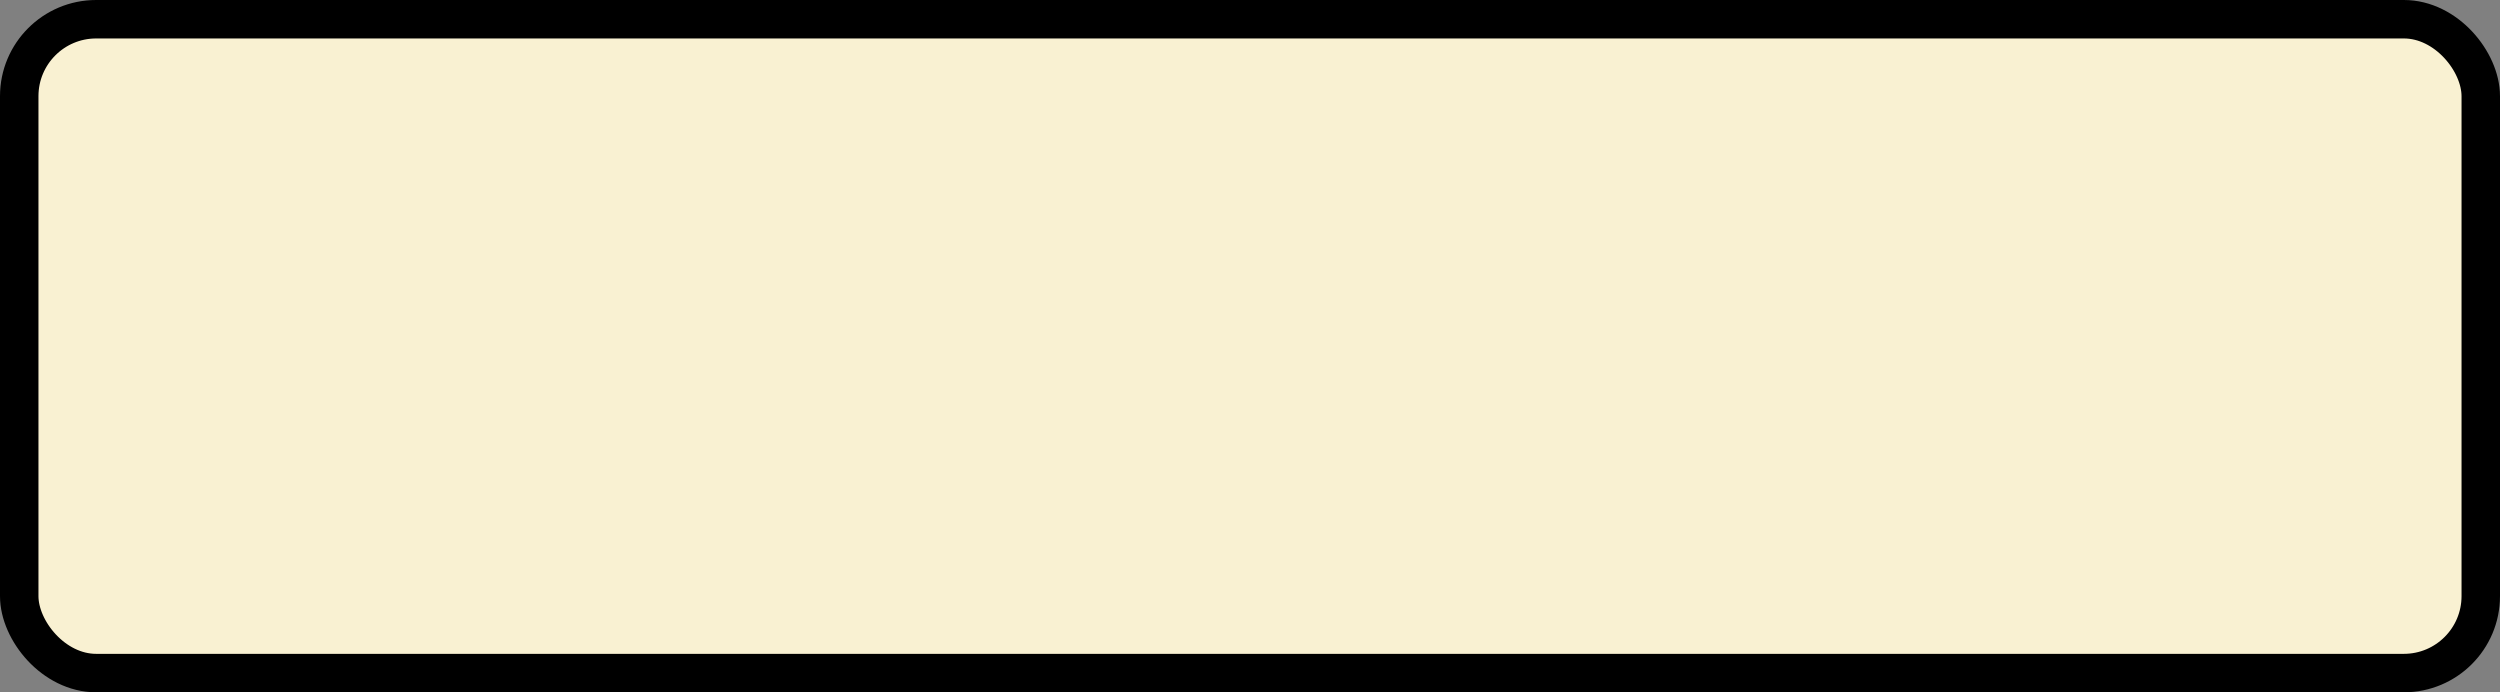<?xml version='1.0' encoding='utf-8'?>
<svg xmlns="http://www.w3.org/2000/svg" width="100%" height="100%" viewBox="0 0 65 18">
  <rect x="0" y="0" width="65" height="18" fill="#808080" stroke="none"/>
  <rect x="0.5" y="0.5" width="64" height="17" rx="2" ry="2" id="shield" style="fill:#f9f1d2;stroke:#000000;stroke-width:1;"/>
</svg>
